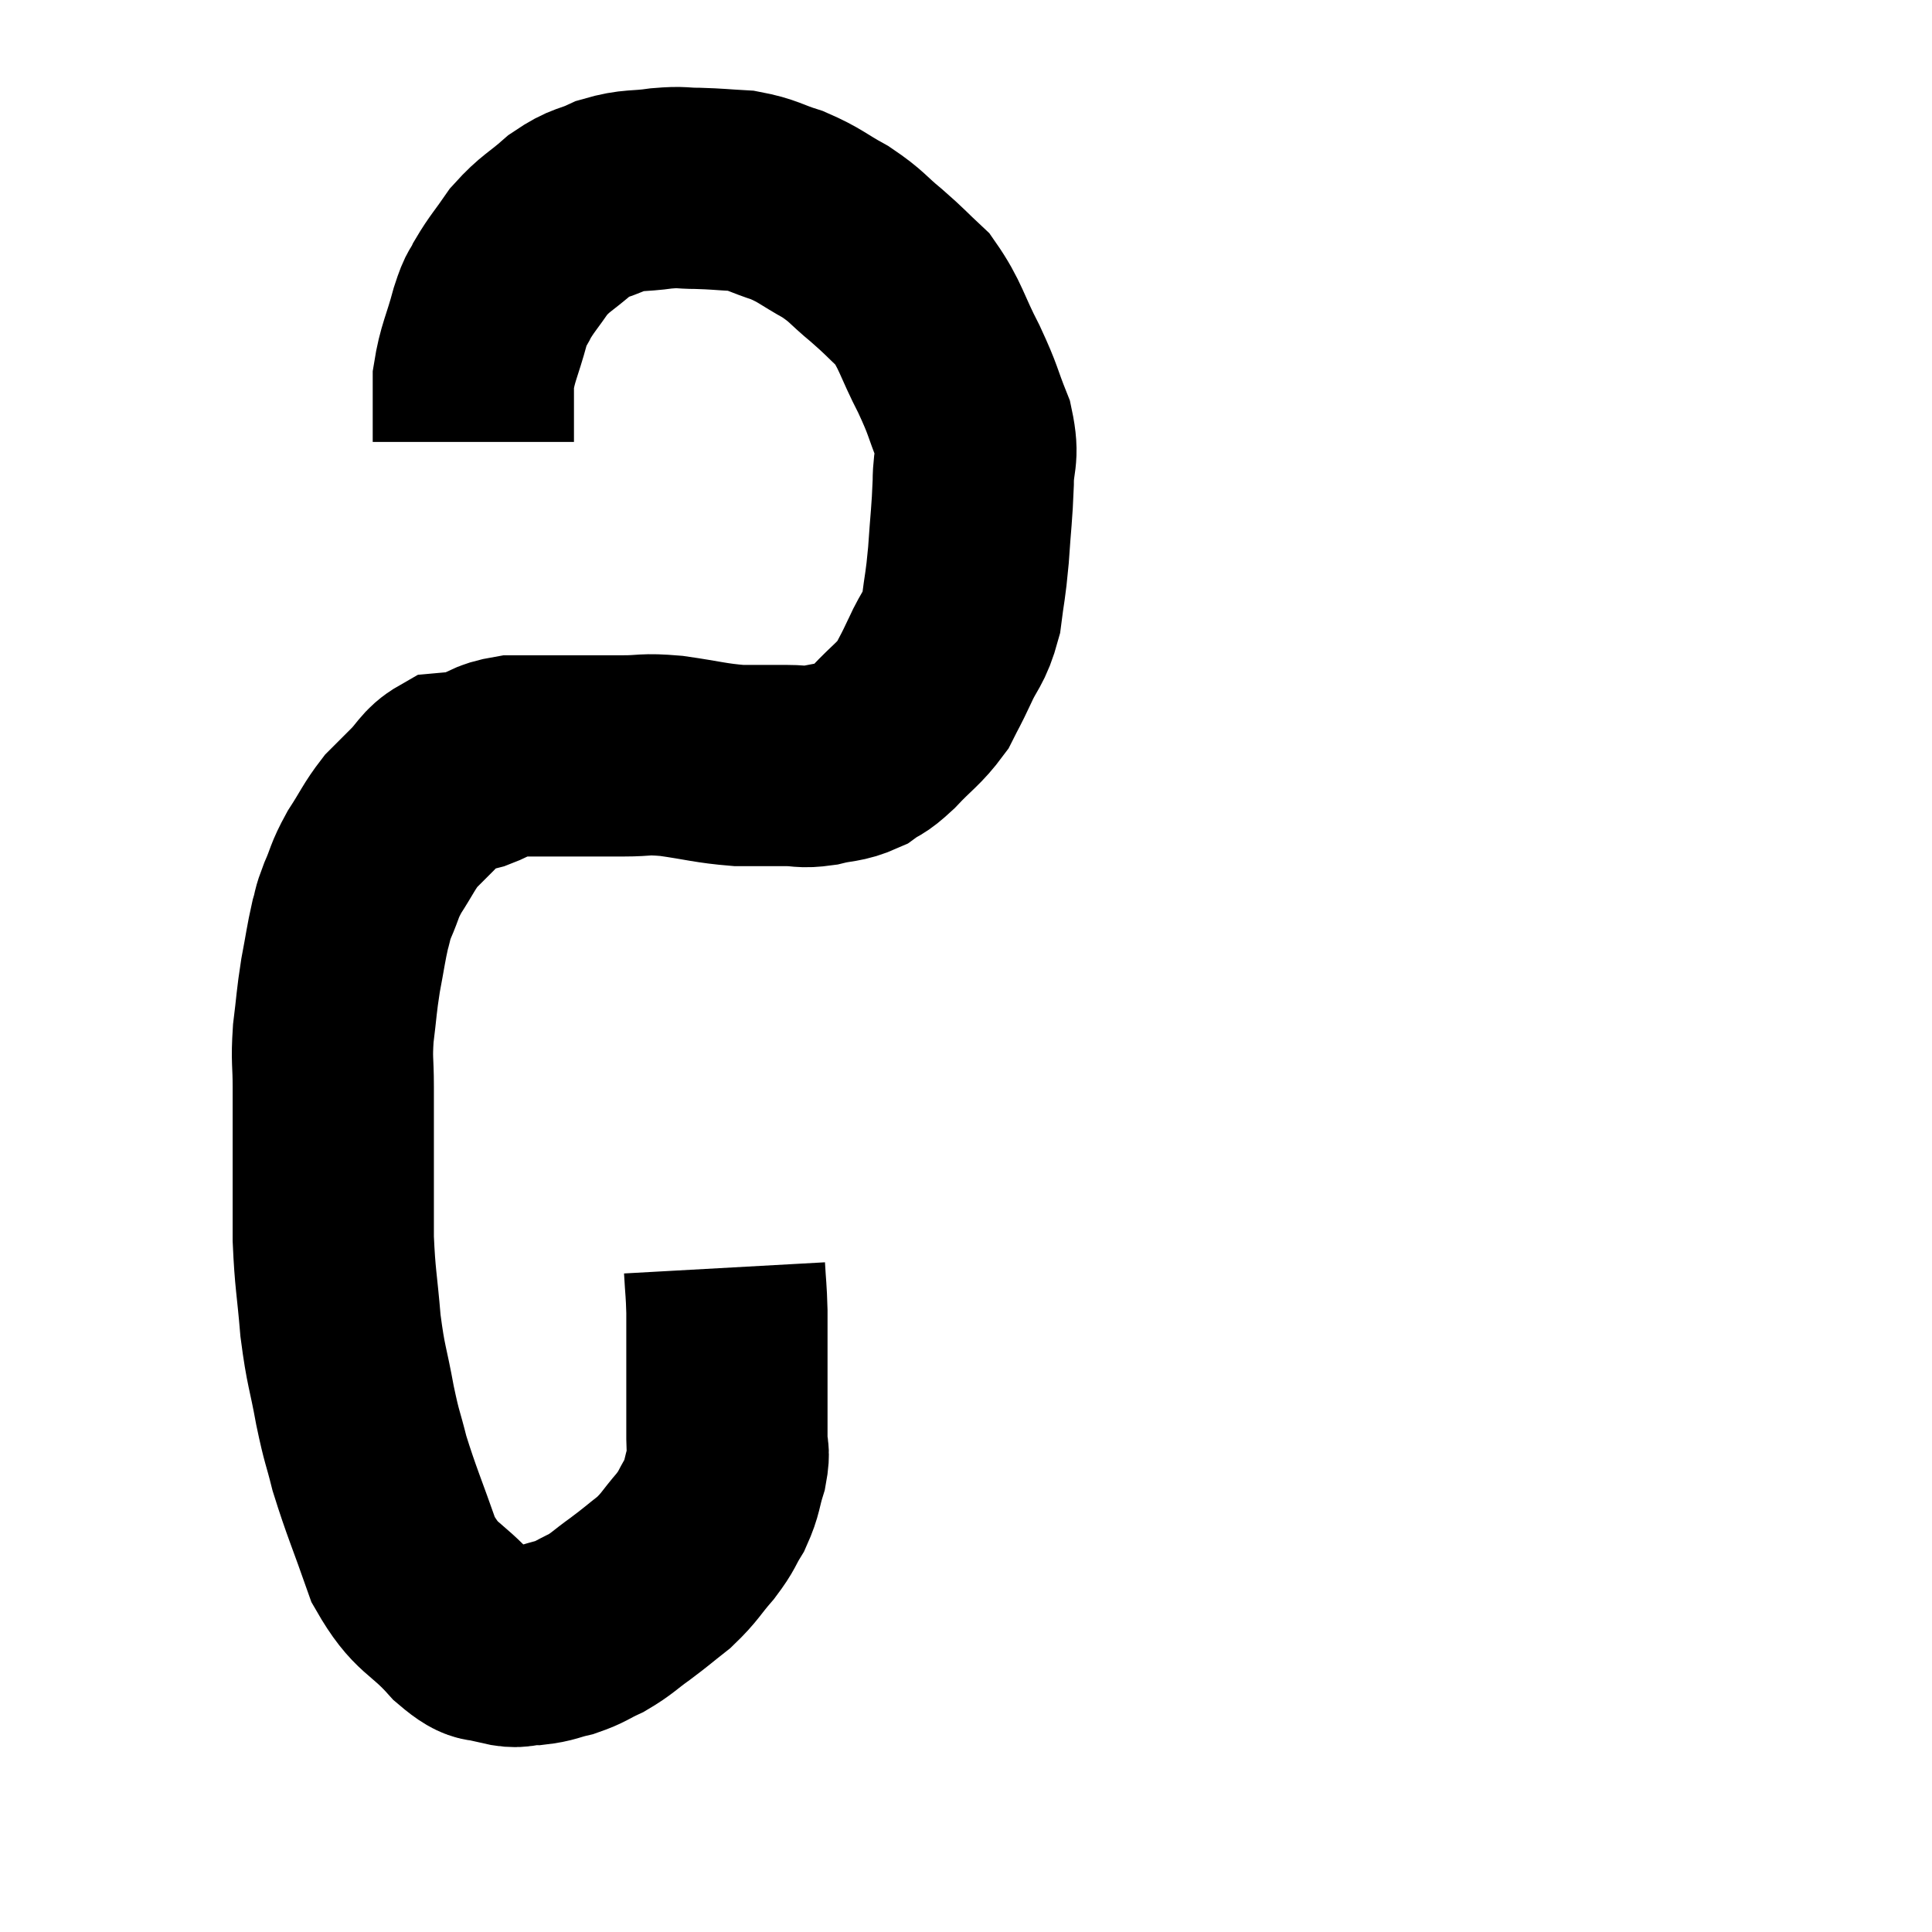 <svg width="48" height="48" viewBox="0 0 48 48" xmlns="http://www.w3.org/2000/svg"><path d="M 18 31.5 C 18.03 32.04, 18.045 32.04, 18.06 32.58 C 18.06 33.12, 18.06 33.135, 18.06 33.66 C 18.06 34.17, 18.06 34.155, 18.06 34.68 C 18.06 35.22, 18.06 35.325, 18.06 35.76 C 18.06 36.09, 18.135 36.015, 18.06 36.42 C 17.91 36.9, 17.955 36.945, 17.76 37.38 C 17.52 37.77, 17.595 37.74, 17.28 38.16 C 16.89 38.61, 16.905 38.67, 16.5 39.06 C 16.08 39.39, 16.08 39.405, 15.66 39.72 C 15.24 40.02, 15.225 40.08, 14.82 40.32 C 14.43 40.5, 14.43 40.545, 14.04 40.68 C 13.65 40.77, 13.65 40.815, 13.26 40.86 C 12.87 40.86, 12.915 40.965, 12.48 40.86 C 12 40.65, 12.135 40.965, 11.52 40.44 C 10.77 39.6, 10.605 39.78, 10.02 38.76 C 9.6 37.56, 9.48 37.32, 9.18 36.36 C 9 35.64, 9 35.775, 8.82 34.92 C 8.64 33.93, 8.595 33.975, 8.46 32.94 C 8.37 31.86, 8.325 31.8, 8.28 30.78 C 8.28 29.82, 8.28 29.805, 8.28 28.86 C 8.28 27.93, 8.28 27.795, 8.28 27 C 8.28 26.34, 8.235 26.37, 8.28 25.68 C 8.37 24.96, 8.355 24.915, 8.46 24.24 C 8.58 23.61, 8.595 23.445, 8.7 22.98 C 8.79 22.68, 8.73 22.77, 8.88 22.38 C 9.09 21.9, 9.03 21.915, 9.3 21.42 C 9.63 20.91, 9.66 20.79, 9.96 20.4 C 10.23 20.13, 10.2 20.16, 10.5 19.86 C 10.83 19.53, 10.845 19.38, 11.16 19.2 C 11.46 19.17, 11.37 19.245, 11.76 19.14 C 12.24 18.96, 12.18 18.87, 12.72 18.78 C 13.32 18.78, 13.425 18.78, 13.92 18.78 C 14.31 18.78, 14.31 18.78, 14.7 18.78 C 15.09 18.78, 14.985 18.78, 15.48 18.78 C 16.08 18.78, 15.96 18.72, 16.68 18.78 C 17.52 18.9, 17.64 18.96, 18.36 19.02 C 18.96 19.02, 19.065 19.02, 19.56 19.02 C 19.95 19.02, 19.905 19.08, 20.34 19.02 C 20.82 18.9, 20.895 18.96, 21.3 18.78 C 21.63 18.54, 21.555 18.675, 21.96 18.3 C 22.44 17.79, 22.575 17.745, 22.92 17.28 C 23.13 16.86, 23.1 16.95, 23.34 16.44 C 23.61 15.84, 23.7 15.9, 23.88 15.24 C 23.97 14.52, 23.985 14.61, 24.06 13.8 C 24.12 12.9, 24.15 12.78, 24.18 12 C 24.18 11.34, 24.33 11.385, 24.18 10.68 C 23.88 9.93, 23.955 9.99, 23.58 9.18 C 23.13 8.31, 23.13 8.085, 22.68 7.44 C 22.23 7.02, 22.26 7.02, 21.78 6.6 C 21.27 6.18, 21.315 6.135, 20.76 5.76 C 20.16 5.43, 20.145 5.355, 19.56 5.1 C 18.99 4.92, 18.975 4.845, 18.42 4.74 C 17.88 4.71, 17.835 4.695, 17.34 4.68 C 16.89 4.68, 16.98 4.635, 16.44 4.68 C 15.81 4.77, 15.75 4.695, 15.18 4.86 C 14.67 5.1, 14.67 4.995, 14.16 5.34 C 13.65 5.79, 13.56 5.775, 13.14 6.24 C 12.81 6.72, 12.72 6.795, 12.48 7.2 C 12.33 7.53, 12.36 7.305, 12.18 7.86 C 11.97 8.64, 11.865 8.76, 11.76 9.42 C 11.76 9.96, 11.76 10.23, 11.76 10.5 C 11.76 10.5, 11.76 10.455, 11.76 10.5 C 11.76 10.59, 11.76 10.56, 11.76 10.68 C 11.76 10.83, 11.76 10.905, 11.76 10.98 C 11.76 10.98, 11.76 10.98, 11.76 10.98 L 11.76 10.98" fill="none" stroke="black" stroke-width="5"></path></svg>